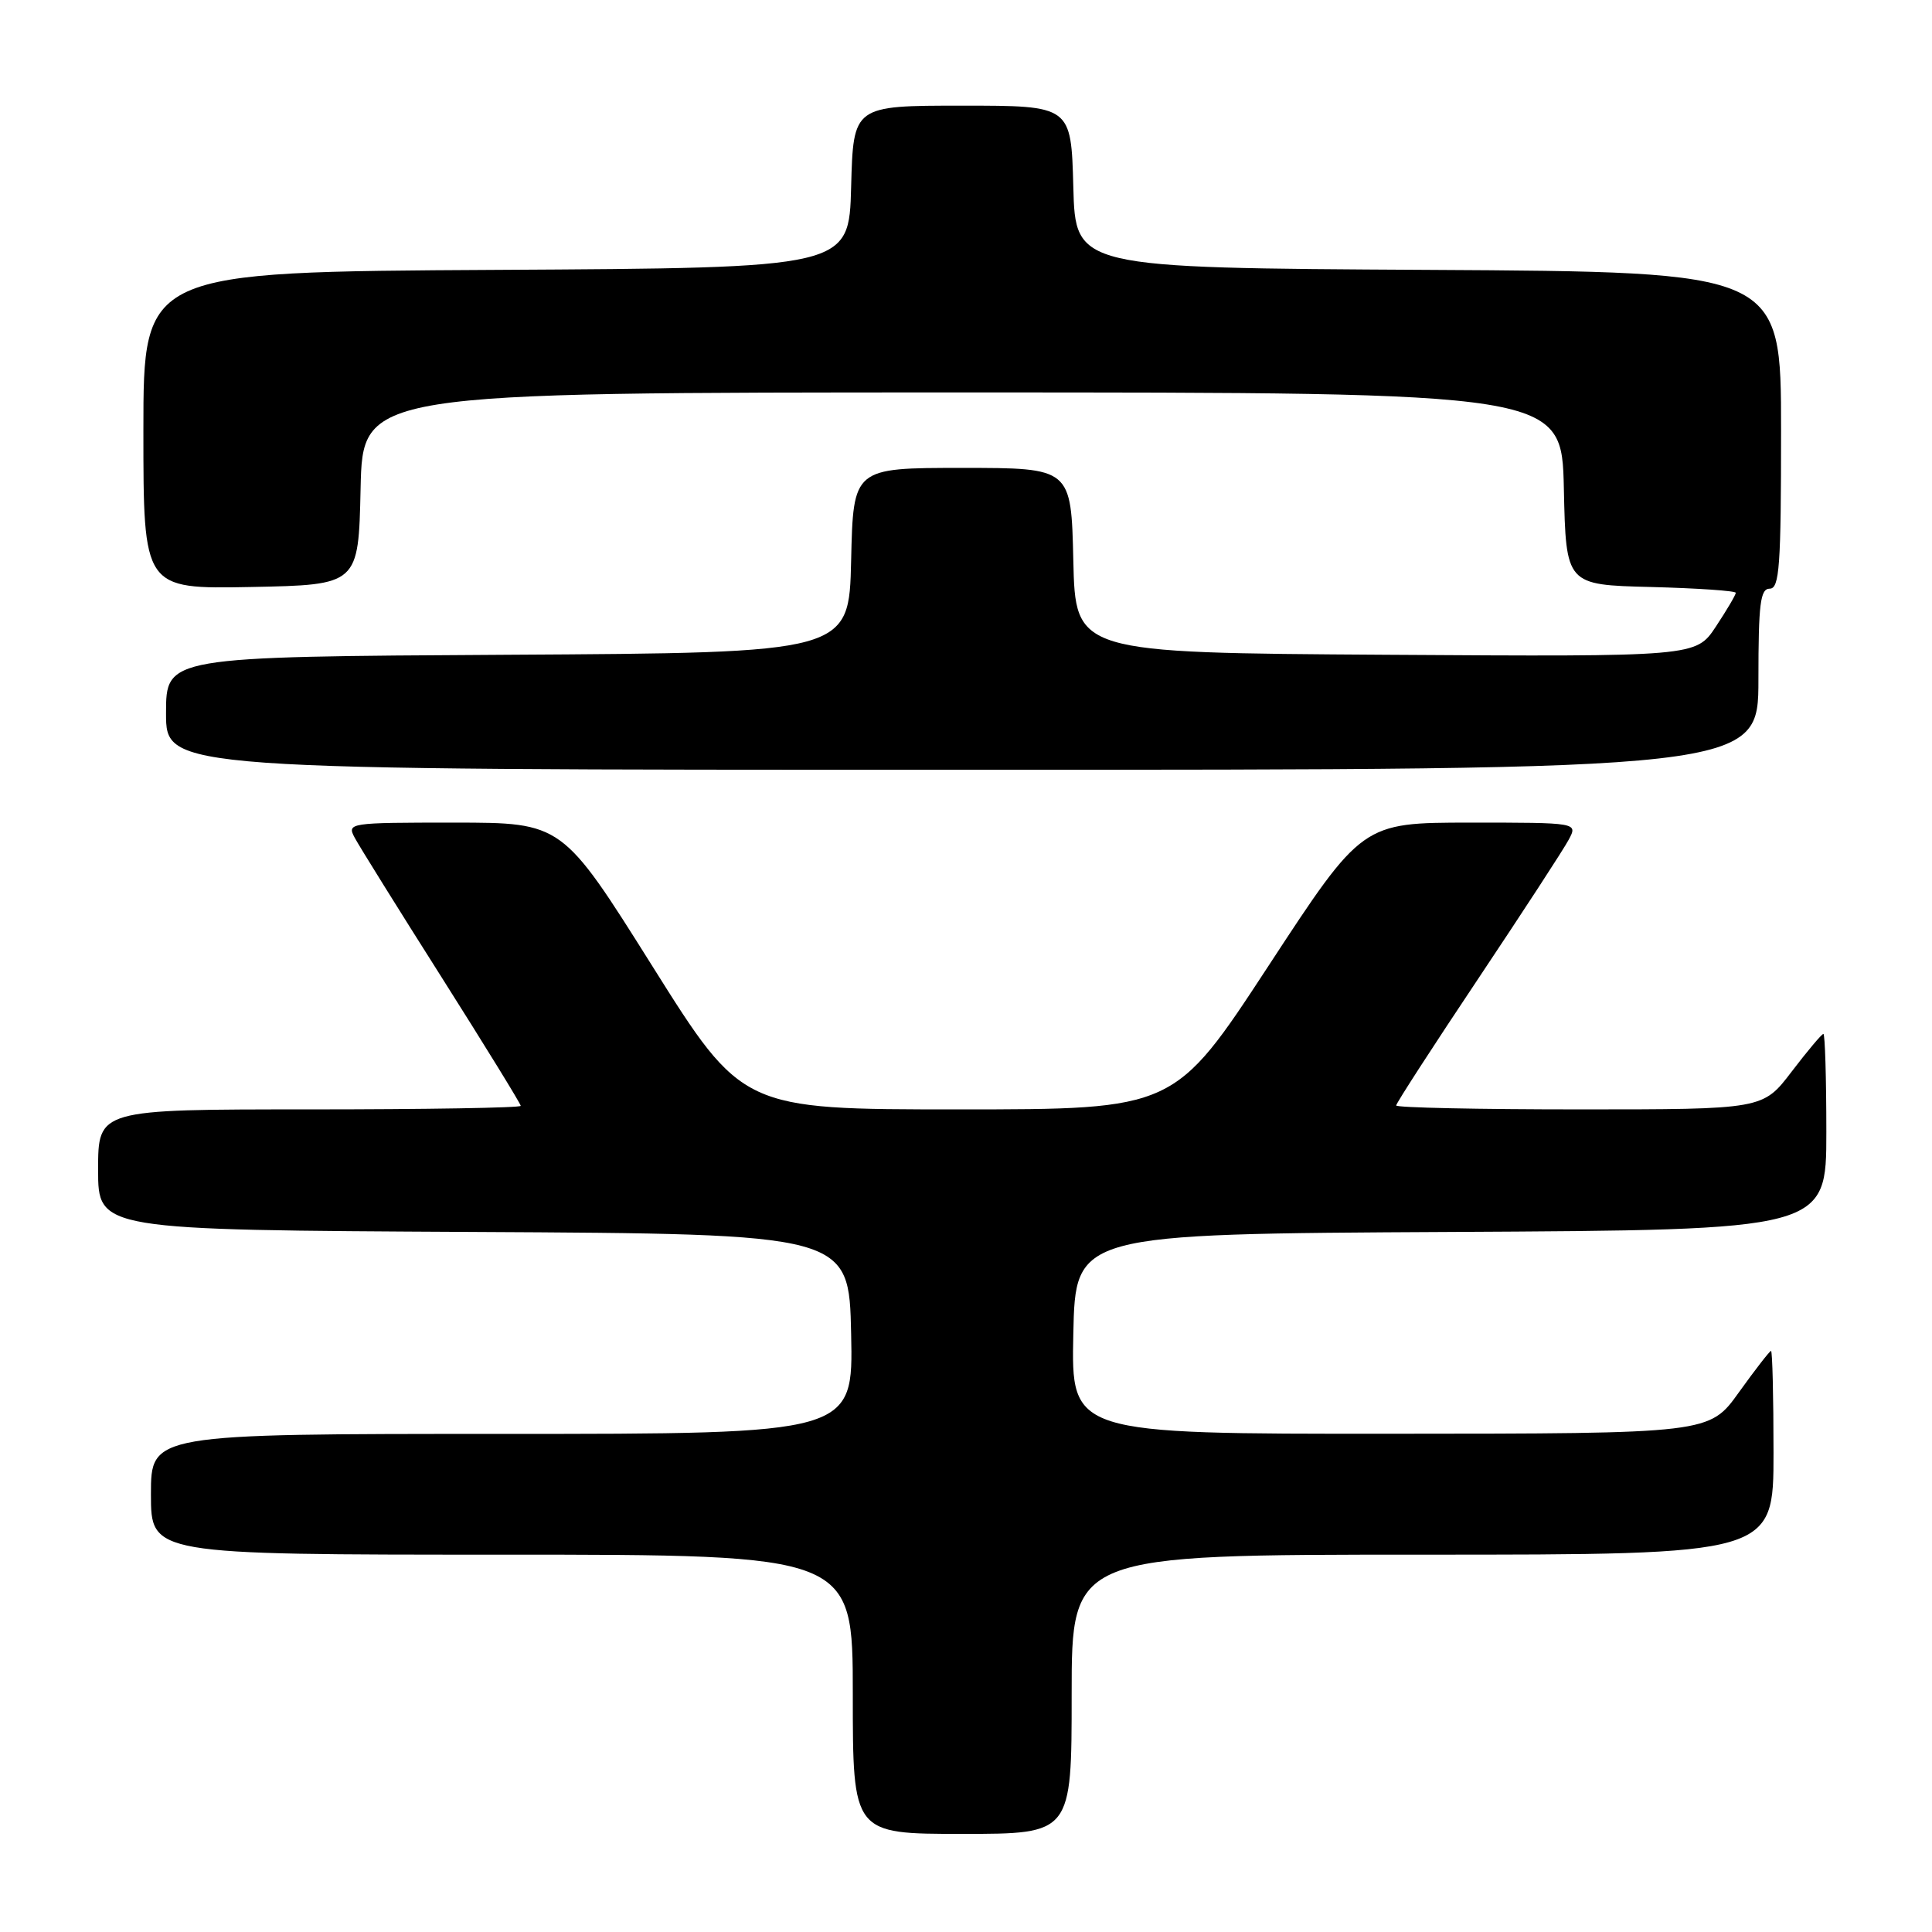 <?xml version="1.0" encoding="UTF-8" standalone="no"?>
<!DOCTYPE svg PUBLIC "-//W3C//DTD SVG 1.1//EN" "http://www.w3.org/Graphics/SVG/1.1/DTD/svg11.dtd" >
<svg xmlns="http://www.w3.org/2000/svg" xmlns:xlink="http://www.w3.org/1999/xlink" version="1.1" viewBox="0 0 256 256">
 <g >
 <path fill="currentColor"
d=" M 142.00 224.50 C 142.00 206.00 142.00 206.00 188.50 206.00 C 235.00 206.00 235.00 206.00 235.00 192.50 C 235.00 185.07 234.85 179.00 234.67 179.00 C 234.50 179.00 232.58 181.47 230.42 184.48 C 226.50 189.96 226.50 189.96 184.22 189.98 C 141.94 190.00 141.94 190.00 142.22 176.75 C 142.50 163.50 142.50 163.50 192.25 163.24 C 242.00 162.98 242.00 162.98 242.00 149.99 C 242.00 142.85 241.82 137.00 241.61 137.00 C 241.39 137.00 239.50 139.25 237.40 142.00 C 233.59 147.00 233.59 147.00 209.29 147.00 C 195.93 147.00 185.00 146.77 185.00 146.48 C 185.00 146.19 189.88 138.65 195.84 129.73 C 201.80 120.80 207.22 112.49 207.87 111.25 C 209.07 109.00 209.07 109.00 194.79 109.00 C 180.50 109.01 180.50 109.01 168.07 128.00 C 155.63 147.00 155.63 147.00 127.00 147.00 C 98.36 147.00 98.36 147.00 86.43 128.00 C 74.50 109.01 74.50 109.01 60.21 109.00 C 46.18 109.00 45.95 109.04 47.01 111.02 C 47.61 112.14 52.80 120.48 58.55 129.55 C 64.30 138.63 69.00 146.27 69.00 146.53 C 69.00 146.79 56.40 147.00 41.00 147.00 C 13.00 147.00 13.00 147.00 13.00 154.99 C 13.00 162.98 13.00 162.98 62.75 163.24 C 112.50 163.50 112.50 163.50 112.78 176.75 C 113.06 190.00 113.06 190.00 66.53 190.00 C 20.00 190.00 20.00 190.00 20.00 198.00 C 20.00 206.00 20.00 206.00 66.50 206.00 C 113.00 206.00 113.00 206.00 113.00 224.50 C 113.00 243.00 113.00 243.00 127.50 243.00 C 142.00 243.00 142.00 243.00 142.00 224.50 Z  M 233.00 90.00 C 233.00 80.00 233.25 78.00 234.50 78.00 C 235.79 78.00 236.00 75.00 236.00 57.01 C 236.00 36.02 236.00 36.02 189.25 35.76 C 142.50 35.50 142.50 35.50 142.22 24.75 C 141.93 14.00 141.93 14.00 127.50 14.00 C 113.07 14.00 113.07 14.00 112.78 24.75 C 112.50 35.50 112.50 35.50 65.75 35.76 C 19.00 36.02 19.00 36.02 19.00 57.04 C 19.00 78.05 19.00 78.05 33.25 77.78 C 47.50 77.50 47.50 77.50 47.78 64.75 C 48.06 52.00 48.06 52.00 127.50 52.00 C 206.94 52.00 206.94 52.00 207.22 64.75 C 207.50 77.50 207.50 77.50 218.75 77.78 C 224.94 77.94 230.00 78.29 230.00 78.55 C 230.00 78.82 228.81 80.84 227.36 83.03 C 224.72 87.02 224.72 87.02 183.61 86.76 C 142.50 86.50 142.50 86.50 142.22 74.25 C 141.94 62.00 141.94 62.00 127.50 62.00 C 113.06 62.00 113.06 62.00 112.78 74.25 C 112.50 86.50 112.50 86.50 67.25 86.76 C 22.00 87.02 22.00 87.02 22.00 94.51 C 22.00 102.00 22.00 102.00 127.50 102.00 C 233.00 102.00 233.00 102.00 233.00 90.00 Z "/>
</g>
</svg>